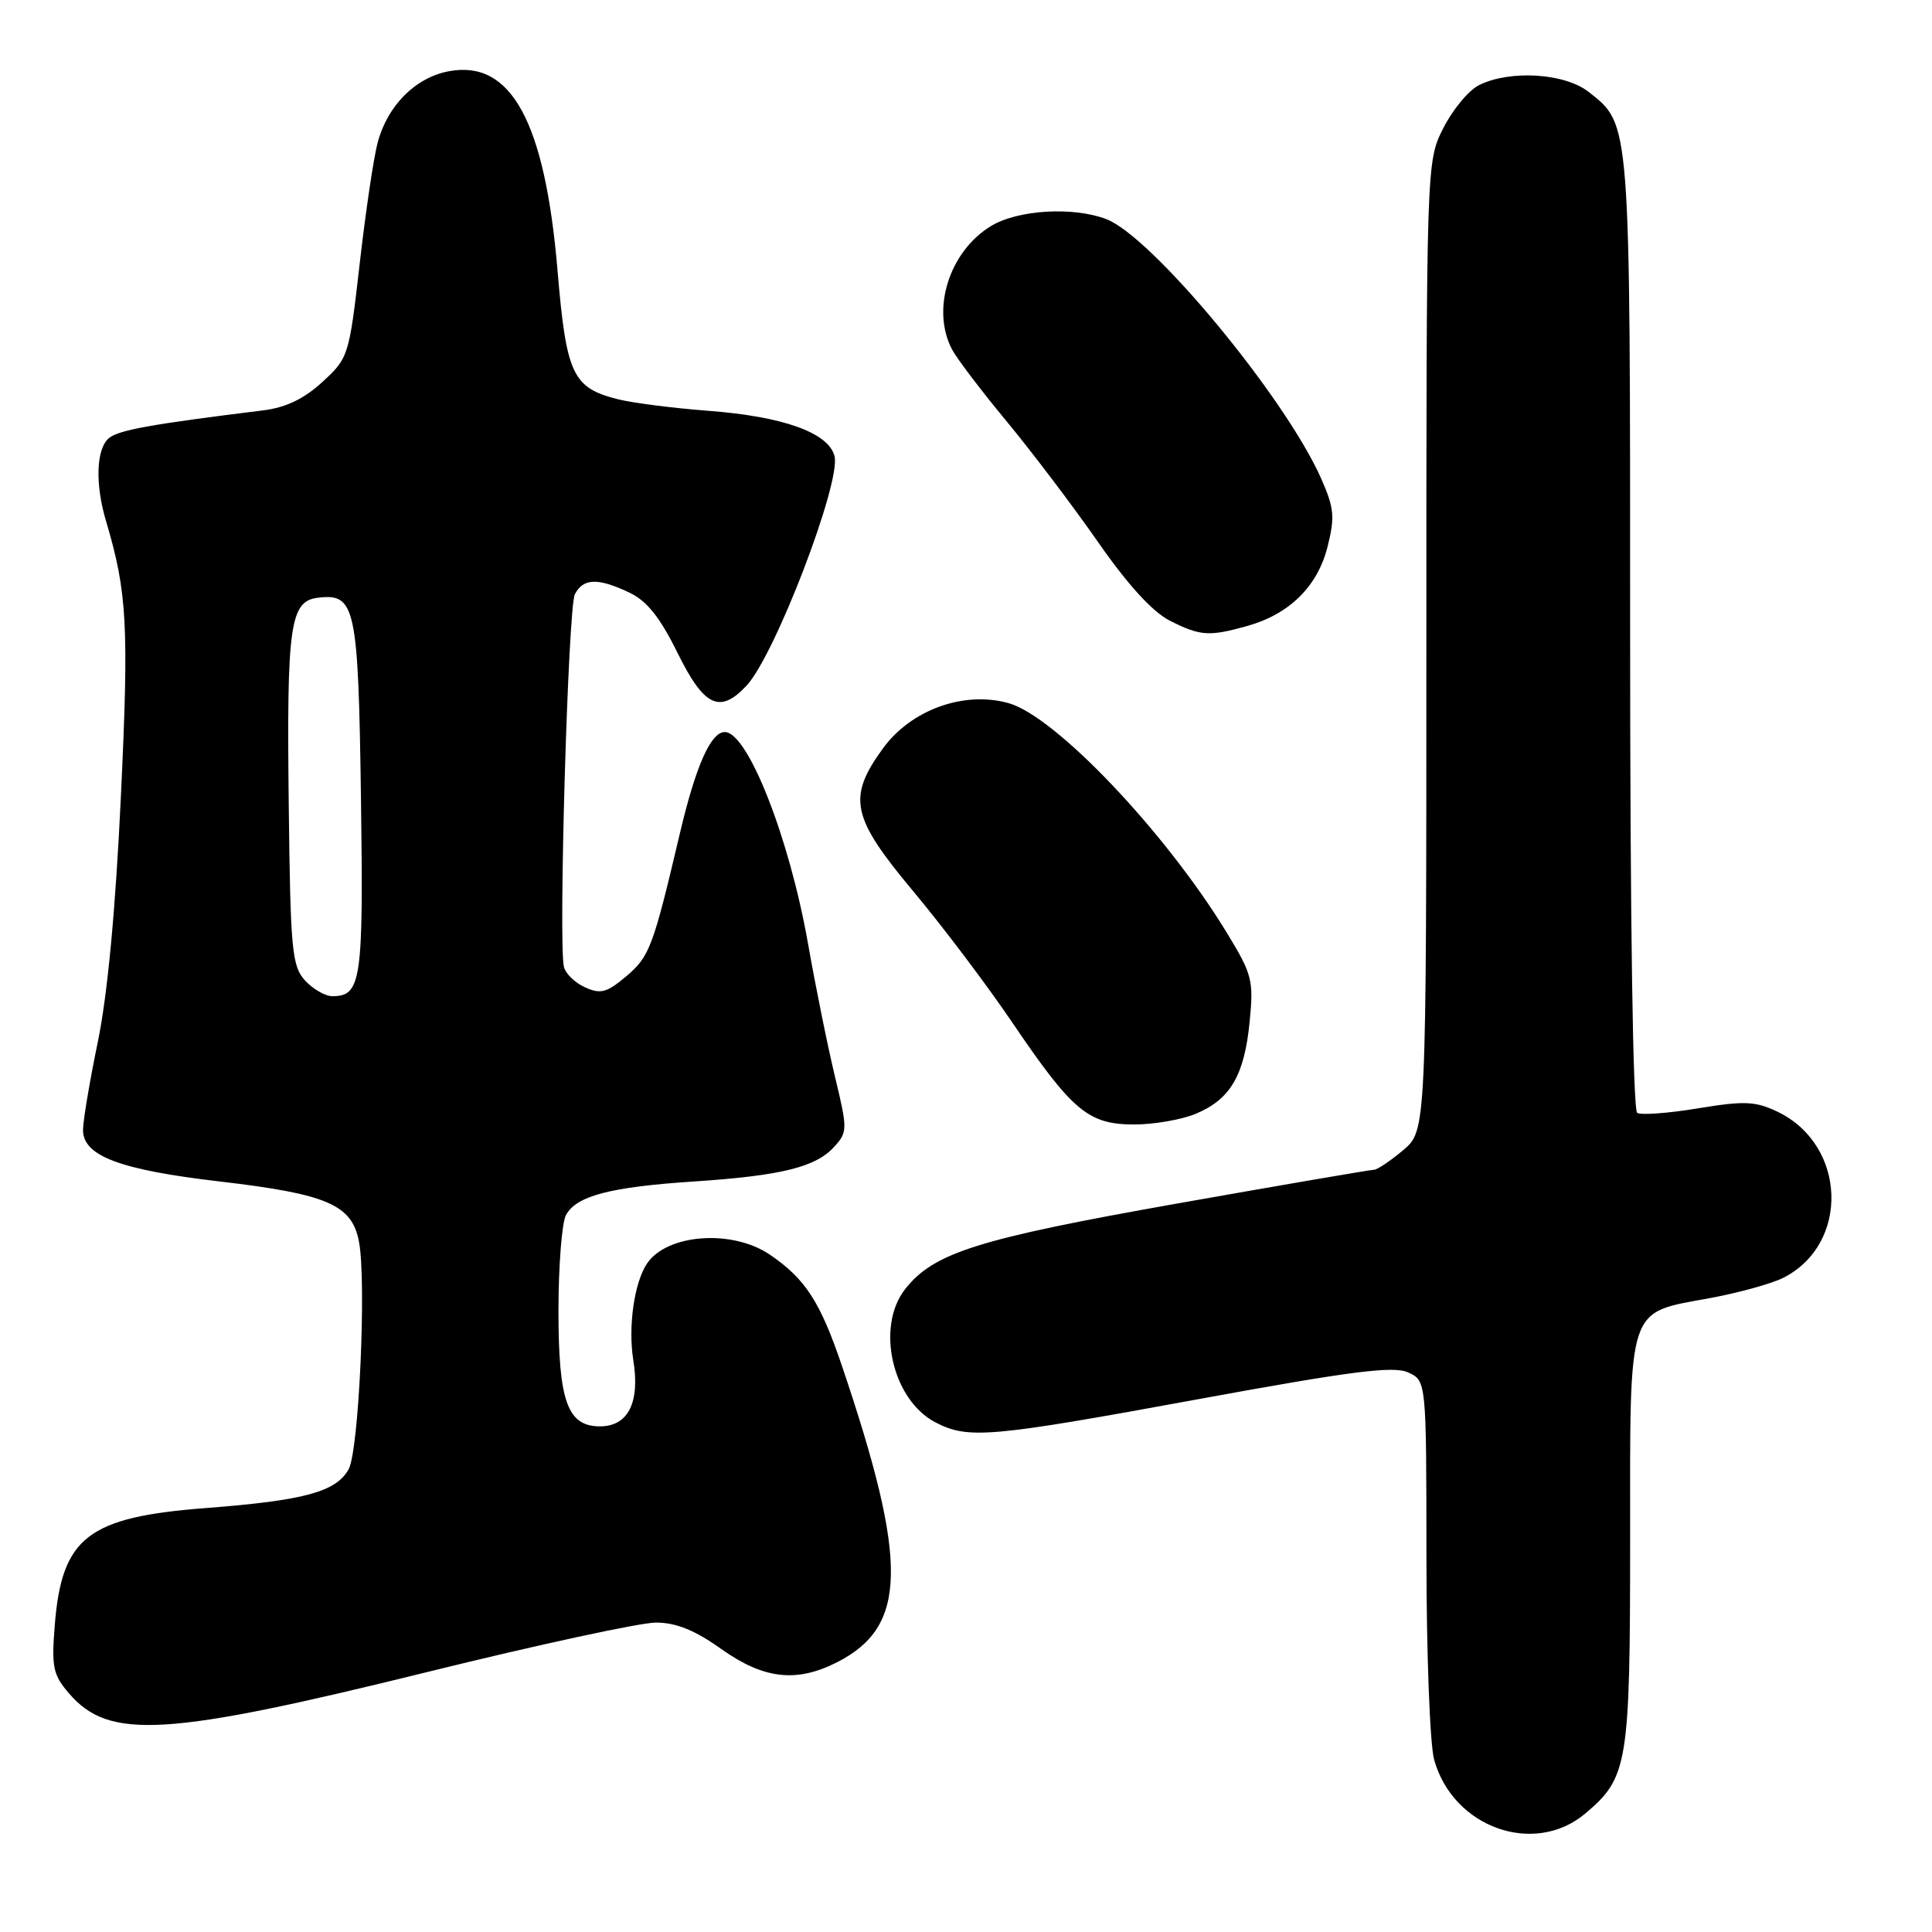 <?xml version="1.0" encoding="UTF-8" standalone="no"?>
<!DOCTYPE svg PUBLIC "-//W3C//DTD SVG 1.1//EN" "http://www.w3.org/Graphics/SVG/1.1/DTD/svg11.dtd" >
<svg xmlns="http://www.w3.org/2000/svg" xmlns:xlink="http://www.w3.org/1999/xlink" version="1.1" viewBox="0 0 256 256">
 <g >
 <path fill="currentColor"
d=" M 210.06 240.30 C 215.71 235.54 216.00 233.79 216.00 204.03 C 216.00 172.52 215.49 174.06 226.61 172.00 C 230.40 171.30 234.76 170.09 236.29 169.32 C 245.15 164.83 244.69 151.68 235.51 147.30 C 232.59 145.91 231.14 145.85 225.00 146.86 C 221.08 147.51 217.45 147.78 216.94 147.46 C 216.37 147.11 216.00 121.98 216.00 83.91 C 216.00 15.58 216.08 16.56 210.49 12.17 C 207.33 9.69 200.10 9.24 196.00 11.27 C 194.62 11.95 192.49 14.51 191.25 16.97 C 189.00 21.42 189.00 21.42 189.00 85.62 C 189.00 149.82 189.00 149.82 185.92 152.41 C 184.23 153.83 182.49 155.00 182.06 155.00 C 181.62 155.00 169.84 157.02 155.88 159.49 C 129.60 164.15 123.72 165.99 119.94 170.81 C 116.01 175.80 118.23 185.52 123.97 188.48 C 128.30 190.72 131.10 190.48 158.83 185.39 C 179.12 181.67 184.64 180.97 186.58 181.85 C 189.00 182.96 189.00 182.96 189.01 206.23 C 189.01 219.03 189.47 231.15 190.03 233.17 C 192.53 242.17 203.29 246.00 210.06 240.30 Z  M 56.87 221.49 C 71.34 217.92 84.86 215.00 86.91 215.00 C 89.58 215.00 92.06 216.00 95.57 218.50 C 101.20 222.50 105.54 223.00 110.93 220.25 C 120.25 215.50 120.38 207.06 111.57 181.01 C 108.69 172.50 106.72 169.45 102.01 166.25 C 97.05 162.87 88.42 163.48 85.75 167.40 C 84.04 169.91 83.20 175.80 83.92 180.25 C 84.82 185.85 83.23 189.00 79.50 189.00 C 75.19 189.00 74.00 185.68 74.00 173.71 C 74.00 167.75 74.45 162.03 74.99 161.01 C 76.36 158.46 80.84 157.28 92.00 156.55 C 103.54 155.78 108.10 154.65 110.53 151.96 C 112.31 150.00 112.32 149.66 110.65 142.71 C 109.69 138.74 108.08 130.78 107.06 125.00 C 104.58 110.96 99.08 97.00 96.04 97.00 C 94.18 97.00 92.19 101.49 90.07 110.50 C 86.53 125.54 86.07 126.76 82.95 129.39 C 80.39 131.54 79.57 131.76 77.51 130.82 C 76.18 130.22 74.93 129.00 74.72 128.11 C 73.98 124.92 75.28 80.46 76.17 78.75 C 77.28 76.60 79.22 76.54 83.39 78.52 C 85.72 79.62 87.45 81.79 89.78 86.52 C 93.30 93.65 95.39 94.64 98.93 90.84 C 102.70 86.80 111.45 63.94 110.58 60.45 C 109.80 57.34 103.79 55.18 93.80 54.43 C 89.23 54.08 83.88 53.40 81.91 52.91 C 75.87 51.40 75.04 49.65 73.88 35.88 C 72.21 16.12 67.73 7.89 59.48 9.44 C 55.05 10.27 51.35 13.97 50.04 18.90 C 49.51 20.88 48.44 28.10 47.66 34.95 C 46.26 47.19 46.17 47.45 42.71 50.62 C 40.27 52.86 37.87 54.01 34.85 54.38 C 20.11 56.20 15.72 56.98 14.44 58.05 C 12.75 59.45 12.58 64.09 14.04 69.01 C 16.86 78.50 17.09 82.83 16.02 105.50 C 15.31 120.54 14.25 131.79 12.97 138.01 C 11.89 143.24 11.00 148.52 11.00 149.73 C 11.00 153.17 15.89 155.01 29.10 156.55 C 43.39 158.22 46.65 159.63 47.57 164.55 C 48.57 169.87 47.56 192.19 46.20 194.67 C 44.56 197.67 40.34 198.82 27.33 199.82 C 11.64 201.02 8.20 203.67 7.26 215.30 C 6.81 220.91 7.02 221.91 9.14 224.38 C 14.47 230.58 21.90 230.13 56.87 221.49 Z  M 158.45 147.58 C 163.02 145.67 164.88 142.51 165.58 135.43 C 166.13 129.88 165.93 129.12 162.54 123.56 C 154.37 110.17 139.81 94.87 133.61 93.16 C 127.69 91.52 120.69 94.06 116.97 99.20 C 112.25 105.71 112.81 108.29 121.02 118.11 C 124.88 122.72 130.79 130.55 134.14 135.50 C 142.11 147.24 144.20 148.99 150.28 149.00 C 152.91 149.00 156.59 148.36 158.45 147.58 Z  M 165.22 82.96 C 170.83 81.40 174.58 77.72 175.90 72.47 C 176.90 68.50 176.79 67.32 175.06 63.41 C 170.30 52.65 152.65 31.34 146.58 29.03 C 142.17 27.35 134.84 27.80 131.30 29.96 C 125.77 33.33 123.35 41.02 126.16 46.32 C 126.79 47.52 130.05 51.81 133.41 55.86 C 136.76 59.91 142.21 67.11 145.52 71.86 C 149.46 77.52 152.74 81.10 155.02 82.25 C 159.06 84.28 160.18 84.36 165.22 82.96 Z  M 40.40 129.90 C 38.68 127.99 38.48 125.84 38.26 106.65 C 37.98 82.78 38.42 79.64 42.15 79.20 C 47.10 78.61 47.47 80.35 47.83 105.70 C 48.17 129.98 47.88 132.00 44.03 132.00 C 43.09 132.00 41.45 131.05 40.40 129.90 Z "/>
</g>
</svg>